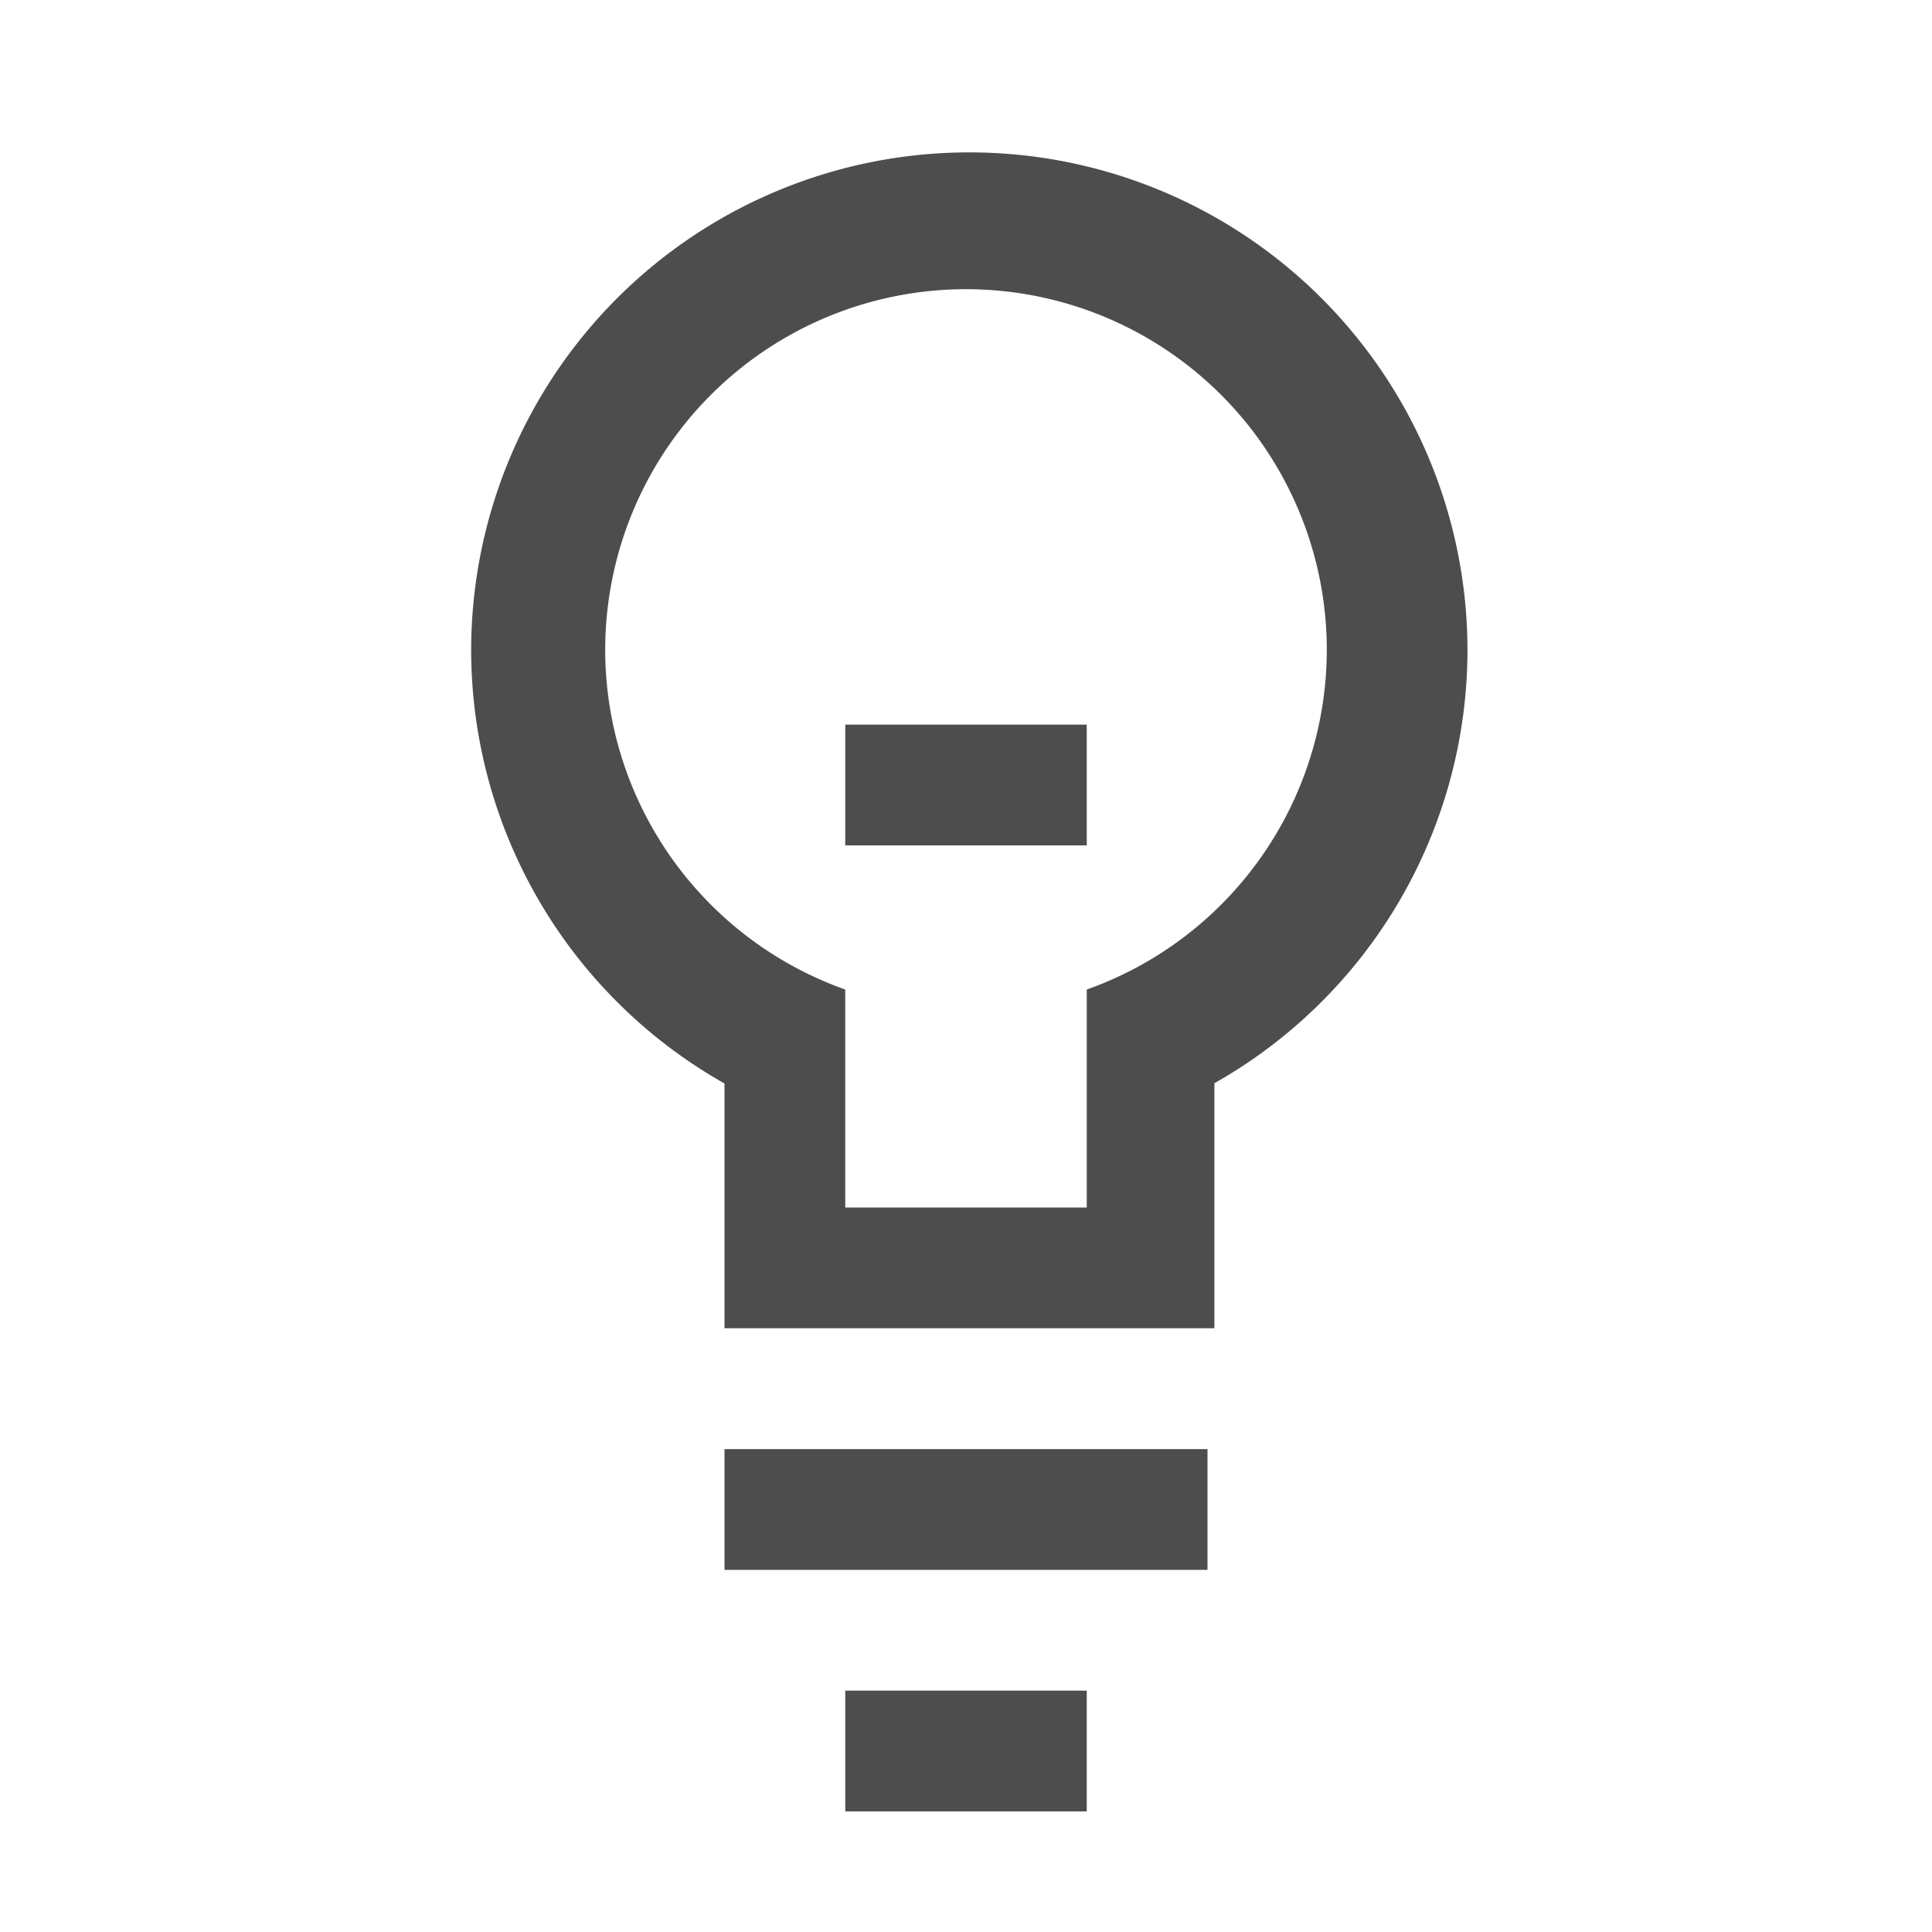 <svg width="16" version="1.1" xmlns="http://www.w3.org/2000/svg" height="16">
<defs id="defs3051">
<style type="text/css" id="current-color-scheme">
.ColorScheme-Text {
color:#4d4d4d;
}
</style>
</defs>
<path style="fill:currentColor;fill-opacity:1;stroke:none" id="path4501" d="m 8.027,1.262 a 4.125,4.125 0 0,0 -4.125,4.125 4.125,4.125 0 0,0 2.098,3.586 v 2.027 h 4.057 v -2.029 a 4.125,4.125 0 0,0 2.096,-3.584 4.125,4.125 0 0,0 -4.125,-4.125 z  m -.027,1.133 a 2.988,2.988 0 0,1 2.988,2.988 2.988,2.988 0 0,1 -1.988,2.812 v 1.805 h -2 v -1.805 a 2.988,2.988 0 0,1 -1.988,-2.812 2.988,2.988 0 0,1 2.988,-2.988 z  m -1,3.606 v 1 h 2 v -1 h -2 z  m -1,6 v 1 h 4 v -1 h -4 z  m 1,2 v 1 h 2 v -1 h -2 z " class="ColorScheme-Text"/>
</svg>
